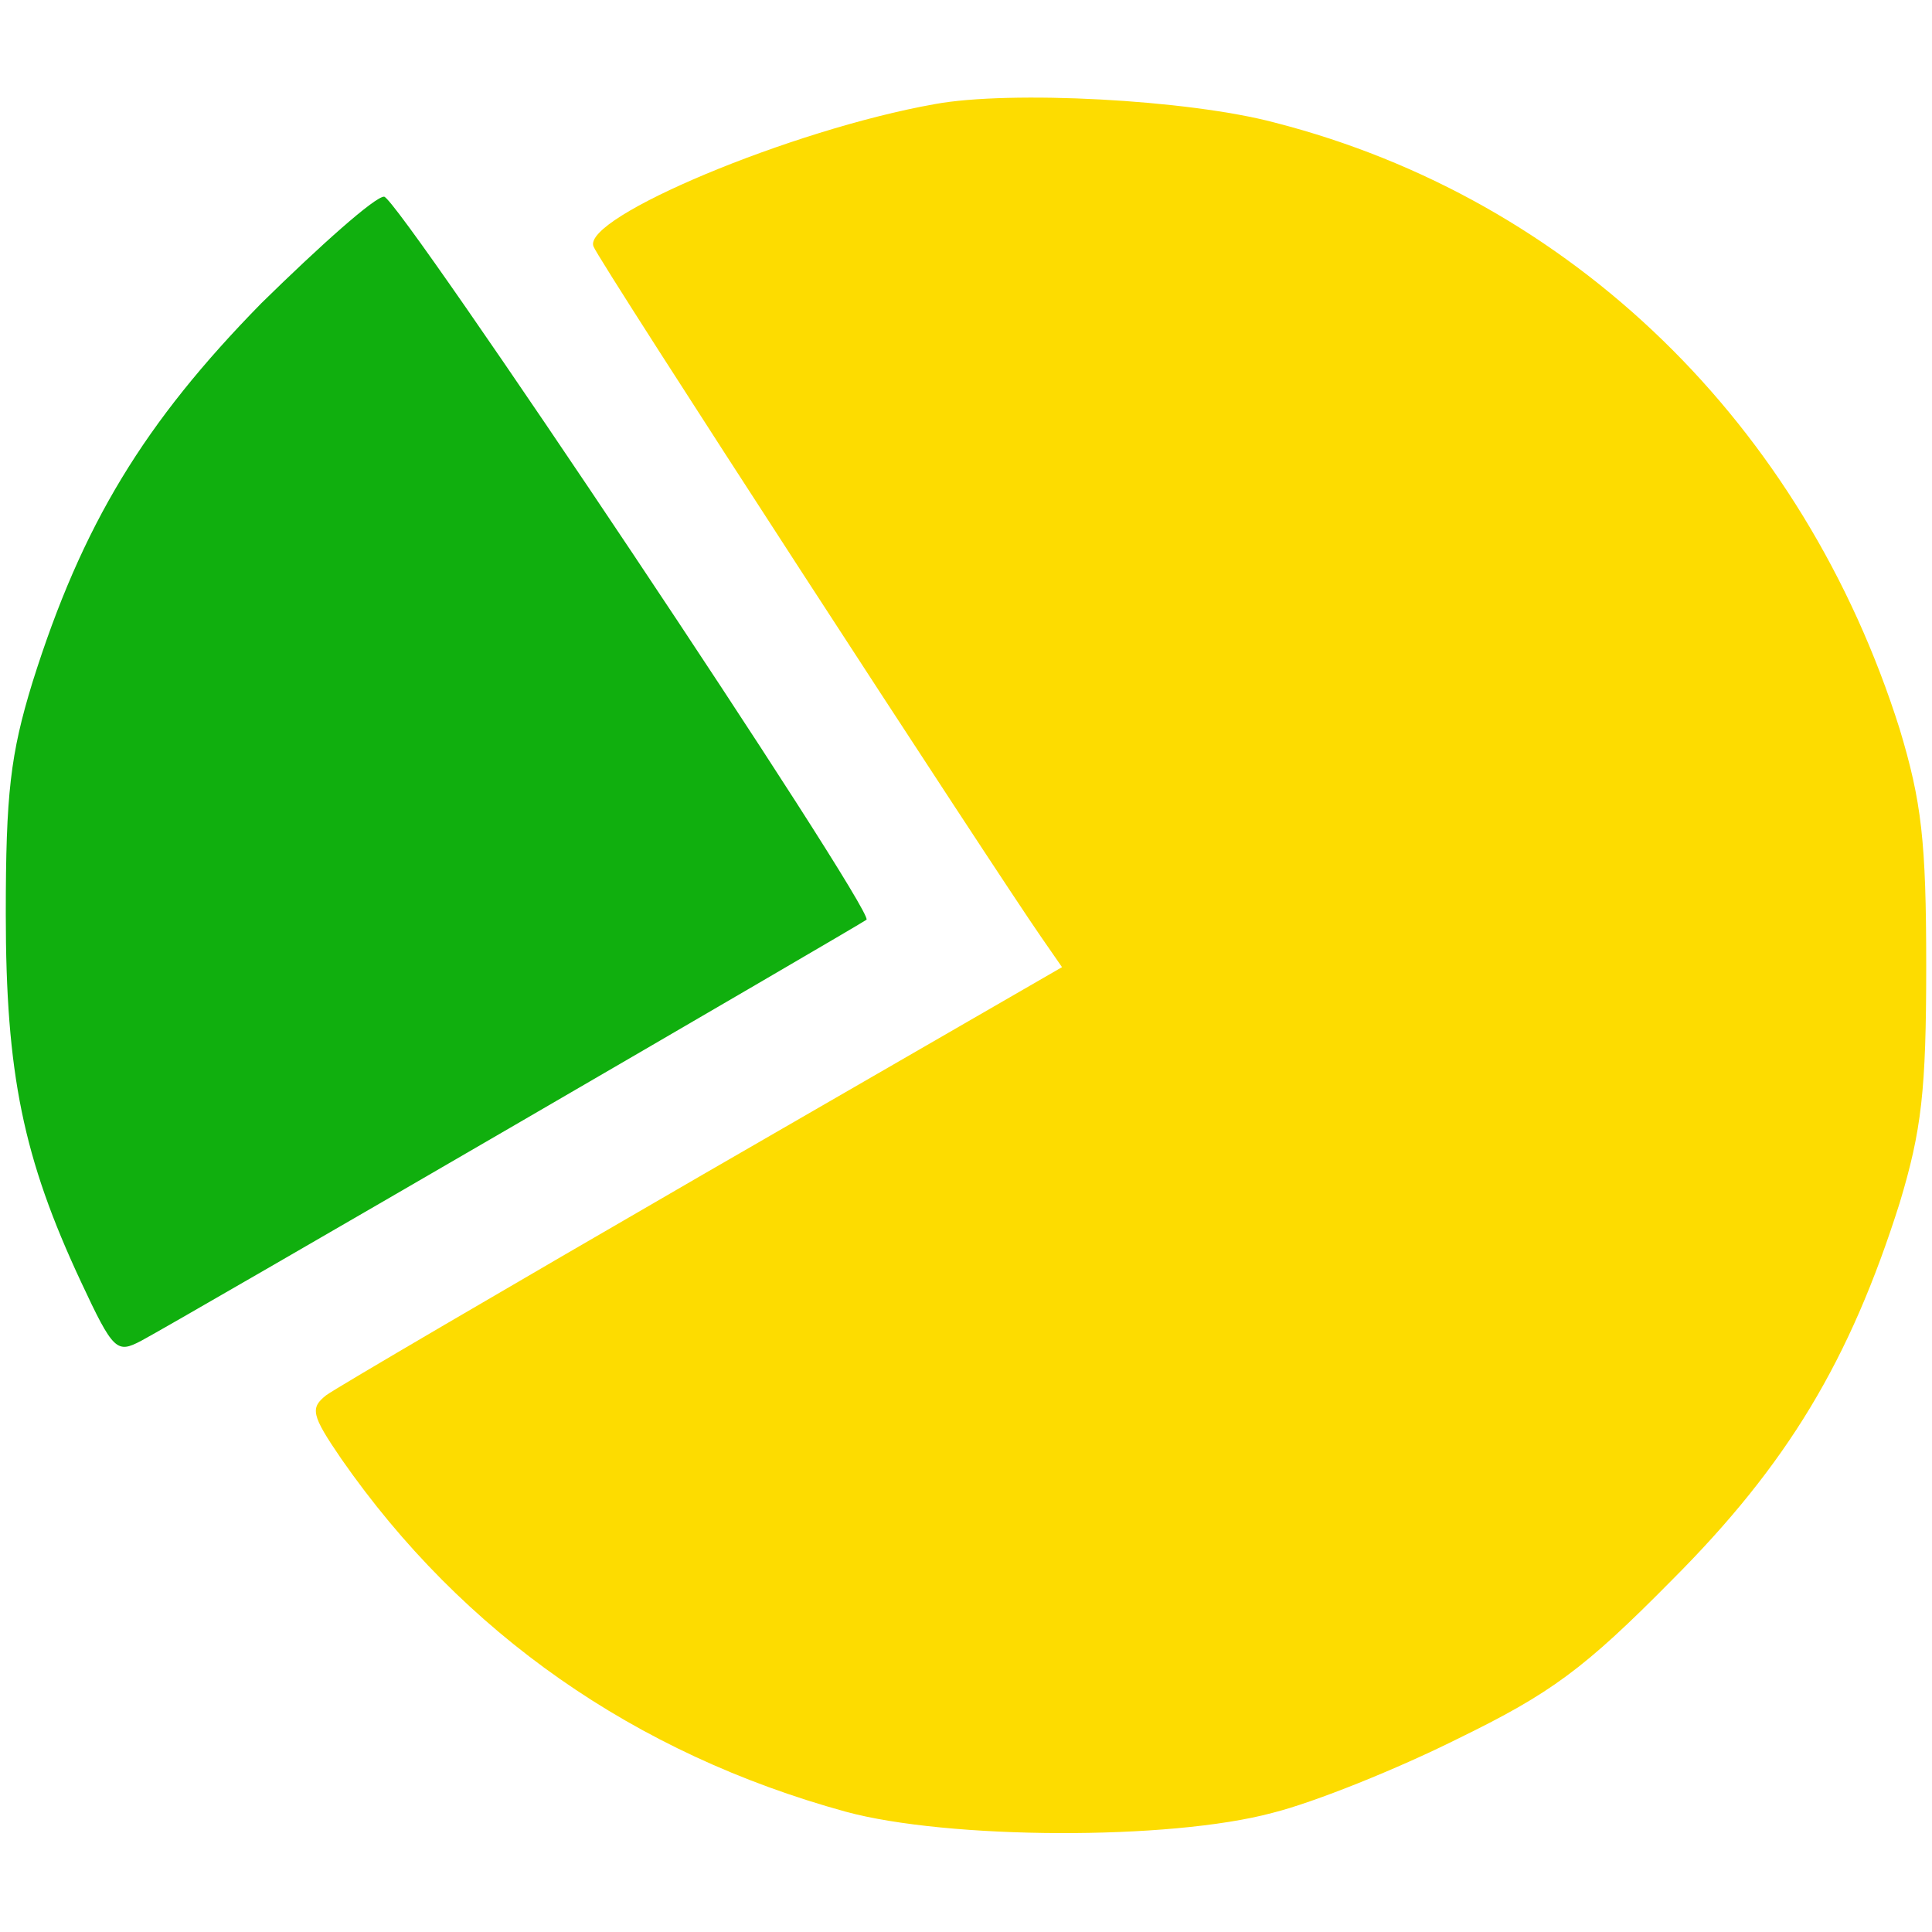 <?xml version="1.0" standalone="no"?>
<!DOCTYPE svg PUBLIC "-//W3C//DTD SVG 20010904//EN"
 "http://www.w3.org/TR/2001/REC-SVG-20010904/DTD/svg10.dtd">
<svg version="1.0" xmlns="http://www.w3.org/2000/svg"
 width="167pt" height="167pt" viewBox="0 0 167 167"
 preserveAspectRatio="xMidYMid meet">

<g transform="translate(0,167) scale(0.1,-0.1)"
 stroke="none">
<path d="M808 1580 c-124 -22 -305 -98 -295 -123 4 -12 348 -541 387 -597 l18
-26 -310 -179 c-171 -99 -318 -185 -326 -191 -14 -11 -13 -17 13 -55 105 -151
254 -255 436 -305 88 -24 280 -25 369 -1 36 9 108 38 160 64 80 39 109 60 185
137 100 100 154 190 197 326 19 63 23 97 23 205 0 108 -4 142 -23 205 -83 263
-283 458 -540 524 -75 20 -229 28 -294 16z" fill="#fddc00" />
<path d="M226 1408 c-101 -103 -155 -191 -198 -328 -19 -62 -23 -96 -23 -200
0 -138 15 -211 65 -318 28 -60 31 -62 52 -51 32 17 622 360 627 364 7 8 -405
625 -417 625 -8 0 -55 -42 -106 -92z" fill="#10af0e" />
</g>
</svg>
